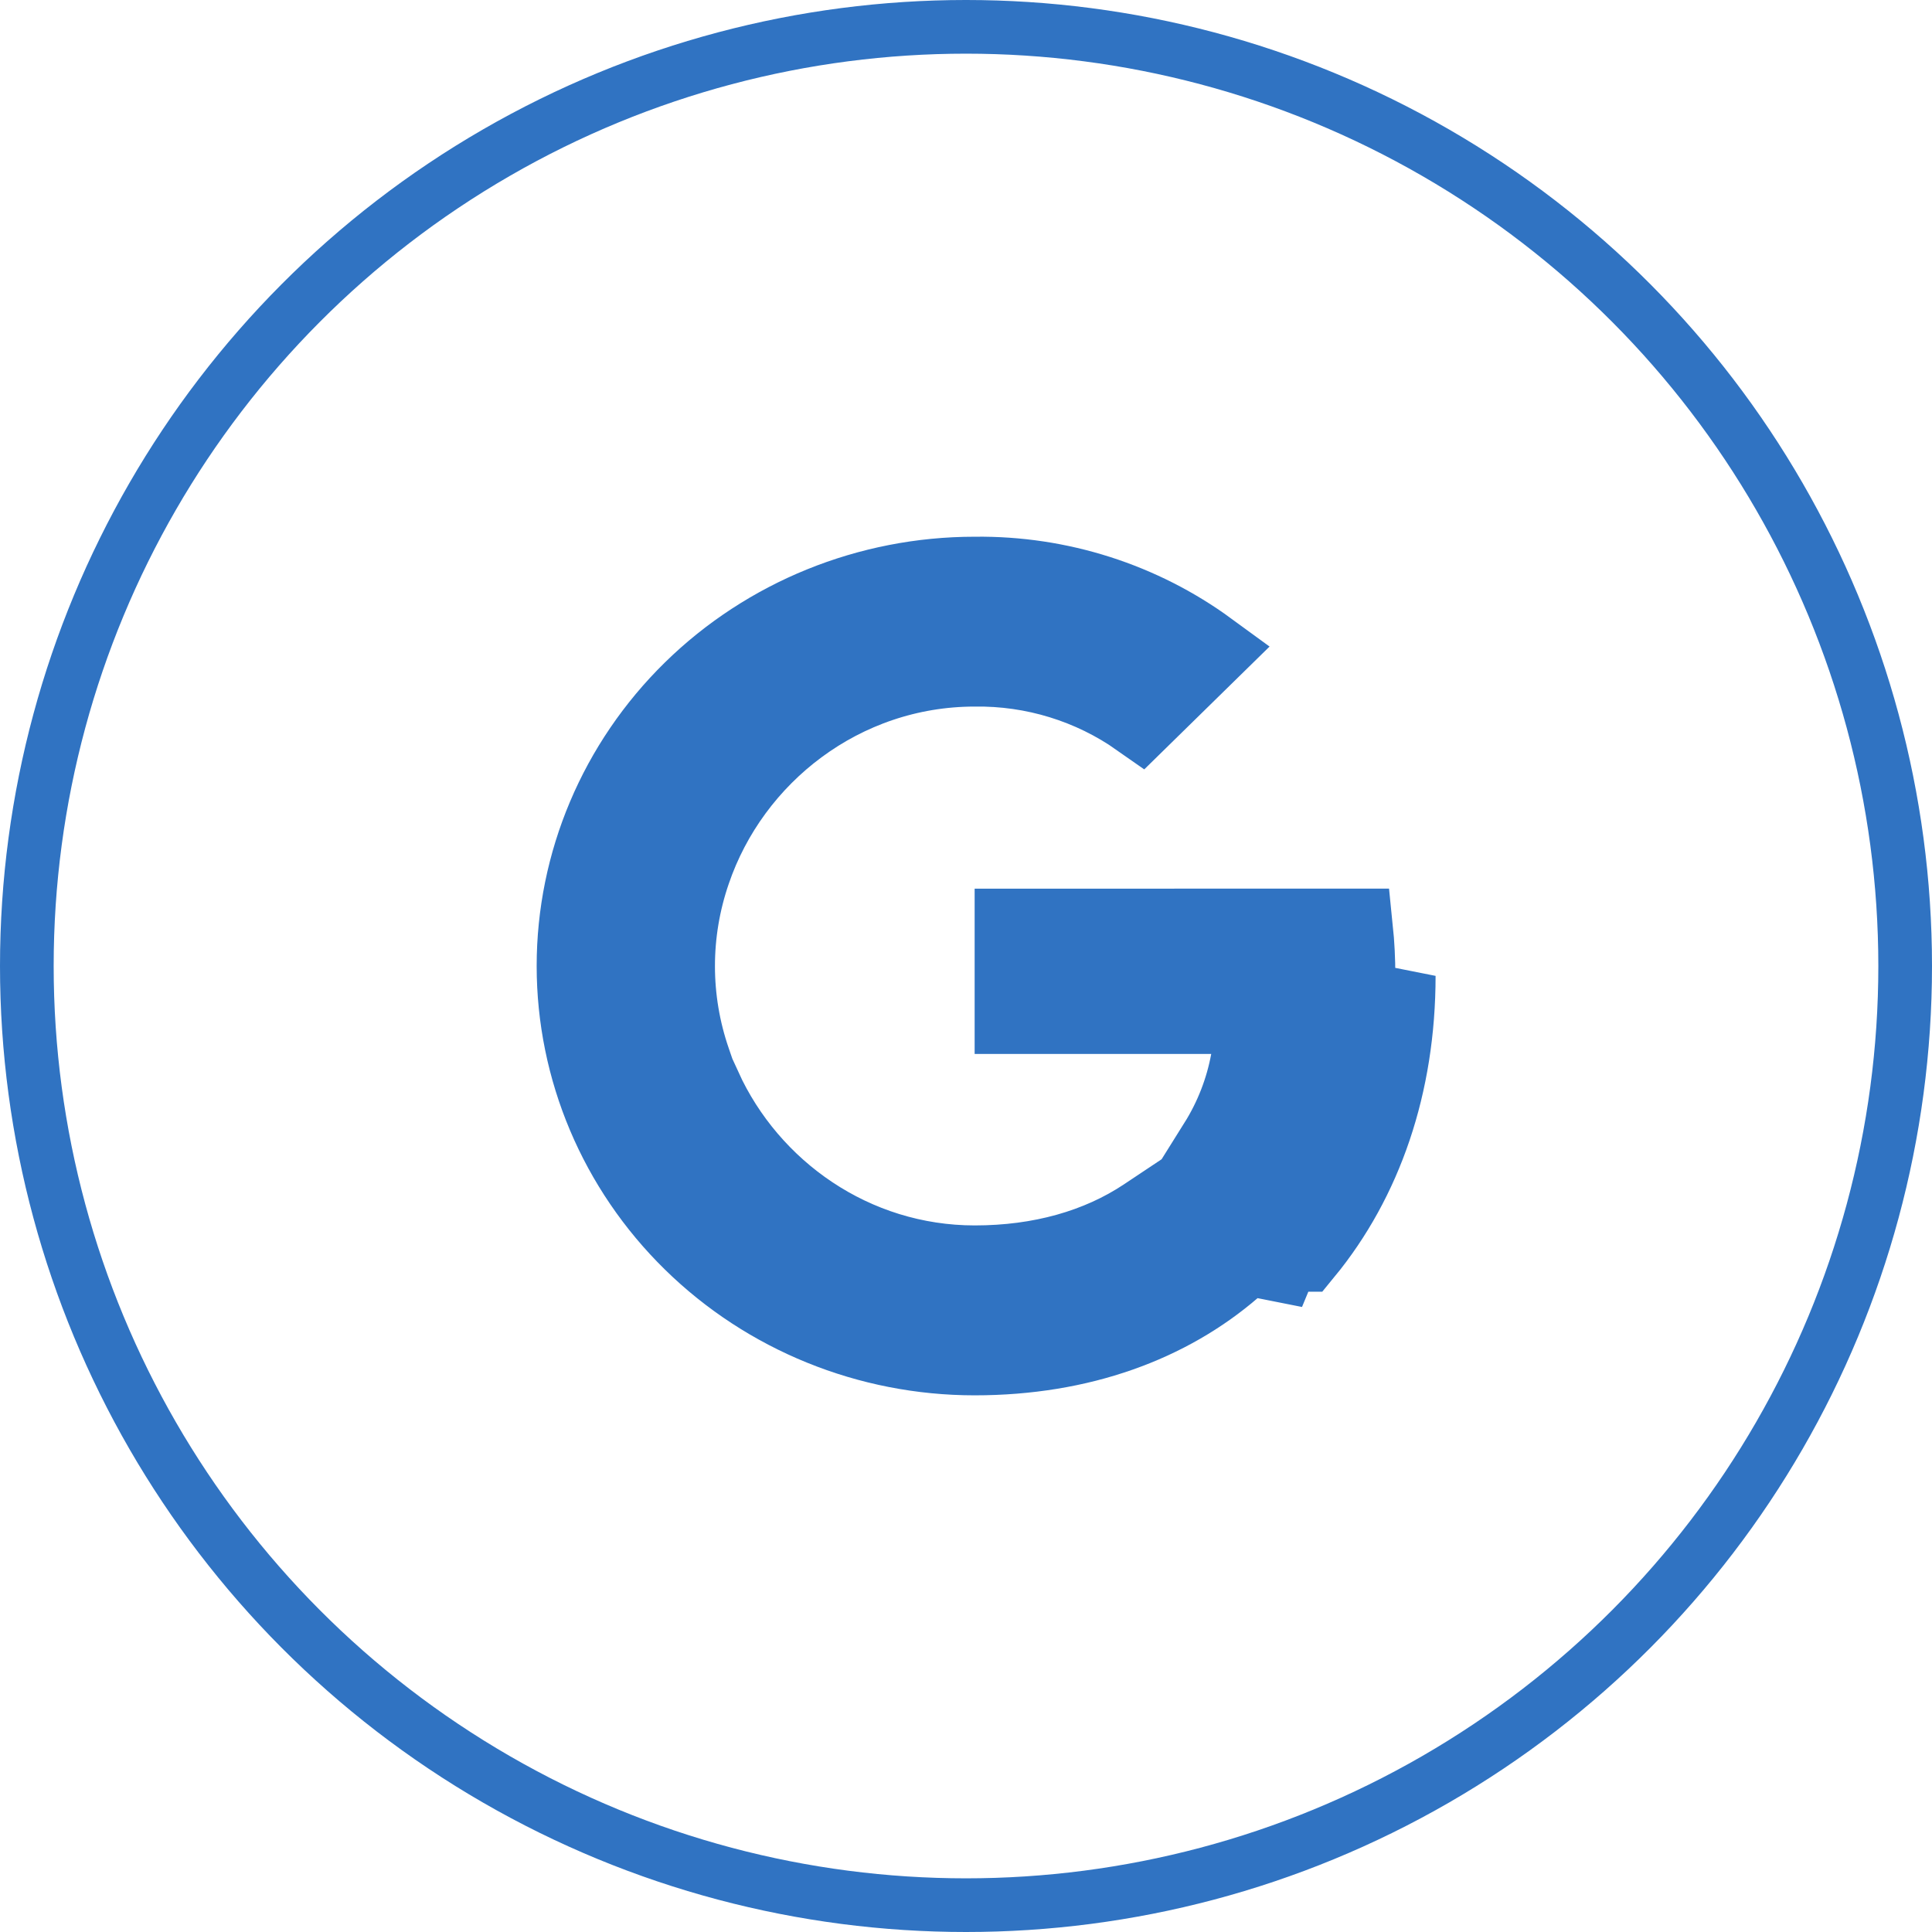 <svg width="36" height="36" viewBox="0 0 36 36" fill="none" xmlns="http://www.w3.org/2000/svg">
<circle cx="18" cy="18" r="17.5" stroke="#3073C2"/>
<path d="M23.419 21.32H22.706C23.002 20.847 23.206 20.323 23.307 19.774L23.469 18.889H22.569H18.911V17.309L25.206 17.308C25.236 17.599 25.25 17.891 25.25 18.183V18.184C25.25 20.431 24.435 22.277 23.066 23.512L22.96 23.607C21.771 24.635 20.138 25.25 18.161 25.25C16.191 25.25 14.304 24.483 12.915 23.121C11.527 21.761 10.75 19.918 10.75 18C10.75 16.082 11.527 14.24 12.915 12.879C14.304 11.518 16.191 10.751 18.161 10.751V10.751L18.17 10.751C19.738 10.732 21.258 11.223 22.5 12.131L21.242 13.364C20.347 12.735 19.266 12.4 18.155 12.416C15.691 12.419 13.611 14.046 12.869 16.228C12.473 17.379 12.473 18.626 12.87 19.777L13.044 20.283H13.074C13.95 22.203 15.892 23.584 18.164 23.584C19.389 23.584 20.483 23.276 21.357 22.694L23.419 21.32ZM26 18.184C26 20.213 25.384 21.98 24.284 23.319H23.57H23.568V24.067L26 18.184Z" fill="#3073C2" stroke="#3073C2" stroke-width="1.5"/>
</svg>
